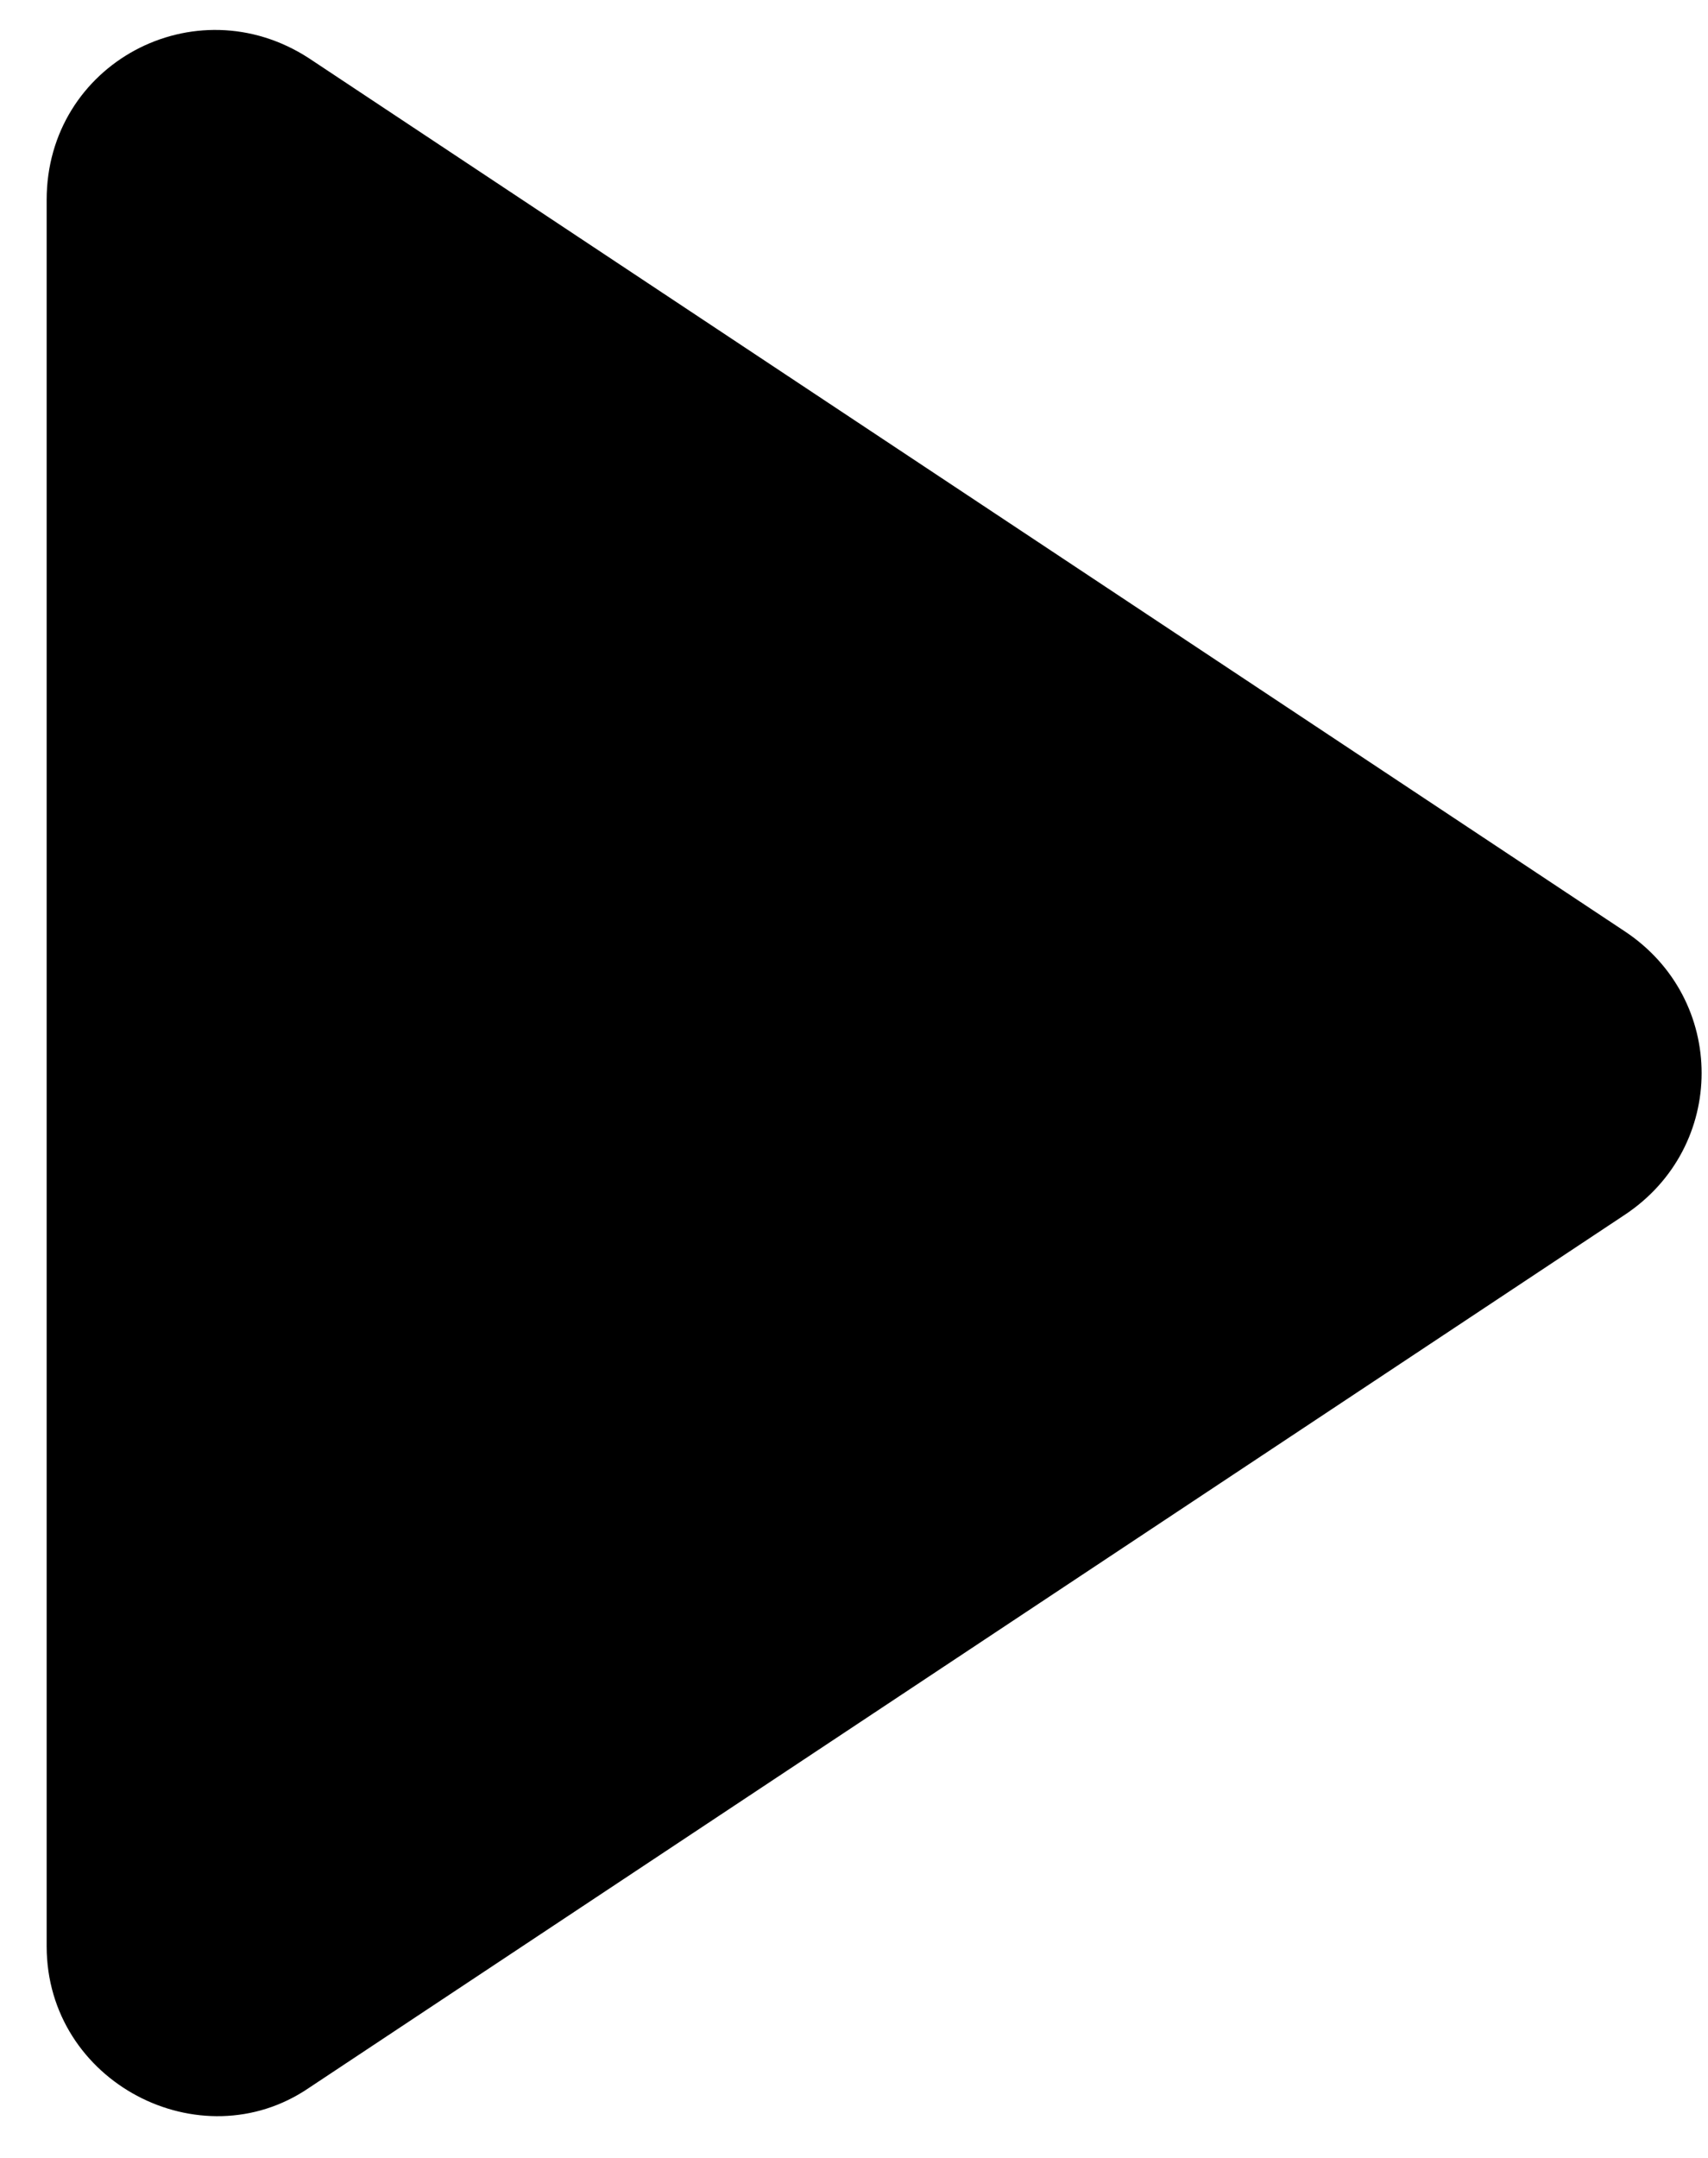 <?xml version="1.0" encoding="UTF-8"?>
<svg width="19px" height="24px" viewBox="0 0 19 24" version="1.1" xmlns="http://www.w3.org/2000/svg" xmlns:xlink="http://www.w3.org/1999/xlink">
    <title>Play icon</title>
    <g stroke="none" stroke-width="1" fill="none" fill-rule="evenodd">
        <g transform="translate(-713, -568)" fill="currentColor">
            <g transform="translate(685, 545)">
                <g transform="translate(28.519, 23.333)">
                    <path d="M17.555,10.025 L2.915,0.313 C1.648,-0.507 0,0.376 0,1.89 L0,21.313 C0,22.827 1.711,23.709 2.915,22.89 L17.555,13.178 C18.695,12.421 18.695,10.781 17.555,10.025 Z"></path>
                </g>
            </g>
        </g>
    </g>
</svg>
